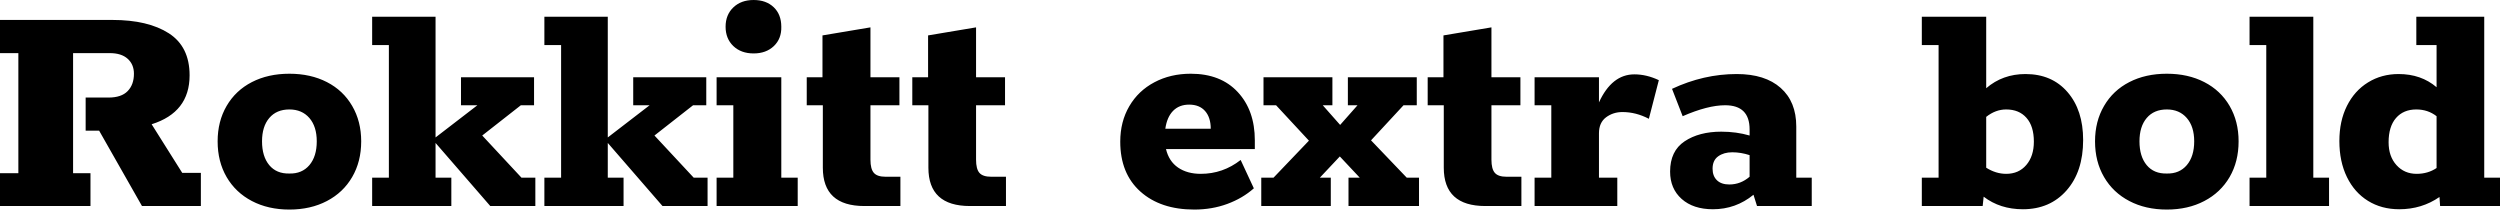<svg xmlns="http://www.w3.org/2000/svg" viewBox="3.384 53.92 559.152 46.872"><path d="M3.38 100L3.38 92.66L7.49 92.66L7.49 65.80L3.38 65.80L3.38 58.38L28.51 58.38Q36.50 58.38 41.15 61.37Q45.79 64.36 45.79 70.77L45.79 70.77Q45.79 79.05 37.30 81.71L37.30 81.71L44.14 92.58L48.31 92.58L48.31 100L35.14 100L25.56 83.15L22.54 83.15L22.54 75.74L27.65 75.74Q30.53 75.74 31.93 74.30Q33.34 72.86 33.34 70.41L33.34 70.41Q33.34 68.32 31.93 67.06Q30.53 65.80 27.94 65.80L27.94 65.80L19.73 65.80L19.73 92.66L23.62 92.66L23.62 100L3.38 100ZM68.11 100.79Q63.36 100.79 59.72 98.88Q56.09 96.98 54.07 93.52Q52.06 90.06 52.06 85.53L52.06 85.53Q52.06 81.06 54.07 77.61Q56.09 74.15 59.72 72.28Q63.36 70.41 68.11 70.41L68.11 70.41Q72.86 70.41 76.50 72.28Q80.14 74.15 82.15 77.61Q84.17 81.06 84.17 85.53L84.17 85.53Q84.17 90.06 82.15 93.52Q80.14 96.98 76.50 98.88Q72.86 100.79 68.11 100.79L68.11 100.79ZM68.11 92.73Q70.92 92.80 72.58 90.86Q74.23 88.91 74.23 85.53L74.23 85.53Q74.23 82.22 72.58 80.31Q70.92 78.40 68.11 78.40L68.11 78.40Q65.23 78.40 63.61 80.31Q61.99 82.22 61.99 85.53L61.99 85.53Q61.99 88.91 63.61 90.86Q65.23 92.80 68.11 92.73L68.11 92.73ZM104.33 100L86.62 100L86.62 93.66L90.36 93.66L90.36 64.00L86.62 64.00L86.62 57.66L100.80 57.66L100.80 84.66L110.16 77.46L106.49 77.46L106.49 71.20L122.83 71.20L122.83 77.46L119.88 77.46L111.24 84.23L120.02 93.66L123.12 93.66L123.12 100L113.04 100L100.80 85.89L100.80 93.66L104.33 93.66L104.33 100ZM142.85 100L125.14 100L125.14 93.66L128.88 93.66L128.88 64.00L125.14 64.00L125.14 57.66L139.32 57.66L139.32 84.66L148.68 77.46L145.01 77.46L145.01 71.20L161.35 71.20L161.35 77.46L158.40 77.46L149.76 84.23L158.54 93.66L161.64 93.66L161.64 100L151.56 100L139.32 85.89L139.32 93.66L142.85 93.66L142.85 100ZM171.94 65.87Q169.13 65.87 167.40 64.22Q165.67 62.56 165.67 59.90L165.67 59.90Q165.67 57.23 167.40 55.58Q169.13 53.92 171.94 53.92L171.94 53.92Q174.74 53.92 176.44 55.54Q178.13 57.16 178.13 59.90L178.13 59.90Q178.20 62.56 176.47 64.22Q174.74 65.87 171.94 65.87L171.94 65.87ZM181.80 100L163.66 100L163.66 93.66L167.40 93.66L167.40 77.46L163.66 77.46L163.66 71.20L178.13 71.20L178.13 93.66L181.80 93.66L181.80 100ZM196.70 100Q187.42 100 187.42 91.43L187.42 91.43L187.42 77.46L183.82 77.46L183.82 71.20L187.34 71.20L187.34 61.84L198.07 60.04L198.07 71.20L204.55 71.20L204.55 77.46L198.07 77.46L198.07 89.63Q198.07 91.72 198.83 92.58Q199.58 93.45 201.46 93.45L201.46 93.45L204.77 93.45L204.77 100L196.70 100ZM220.32 100Q211.03 100 211.03 91.43L211.03 91.43L211.03 77.46L207.43 77.46L207.43 71.20L210.96 71.20L210.96 61.84L221.69 60.04L221.69 71.20L228.17 71.20L228.17 77.46L221.69 77.46L221.69 89.63Q221.69 91.72 222.44 92.58Q223.20 93.45 225.07 93.45L225.07 93.45L228.38 93.45L228.38 100L220.32 100ZM284.04 85.31L284.04 87.26L264.17 87.26Q264.82 89.99 266.87 91.40Q268.92 92.80 271.94 92.80L271.94 92.80Q276.91 92.80 280.87 89.70L280.87 89.70L283.82 96.04Q281.30 98.27 277.88 99.53Q274.46 100.79 270.50 100.79L270.50 100.79Q262.94 100.79 258.44 96.76Q253.94 92.73 253.94 85.60L253.94 85.60Q253.94 81.14 255.96 77.68Q257.98 74.22 261.58 72.32Q265.18 70.41 269.71 70.41L269.71 70.41Q276.41 70.41 280.22 74.51Q284.04 78.62 284.04 85.31L284.04 85.31ZM264.02 82.72L274.18 82.72Q274.18 80.20 272.92 78.76Q271.66 77.32 269.35 77.32L269.35 77.32Q267.12 77.32 265.75 78.72Q264.38 80.13 264.02 82.72L264.02 82.72ZM301.03 100L285.48 100L285.48 93.66L288.22 93.66L296.14 85.38L288.79 77.46L285.98 77.46L285.98 71.20L301.39 71.20L301.39 77.46L299.23 77.46L303.12 81.86L307.01 77.46L304.85 77.46L304.85 71.20L320.26 71.20L320.26 77.46L317.30 77.46L310.03 85.31L318.02 93.66L320.76 93.66L320.76 100L304.99 100L304.99 93.66L307.51 93.66L303.05 88.91L298.58 93.66L301.03 93.66L301.03 100ZM335.59 100Q326.30 100 326.30 91.43L326.30 91.43L326.30 77.46L322.70 77.46L322.70 71.20L326.23 71.20L326.23 61.84L336.96 60.04L336.96 71.20L343.44 71.20L343.44 77.46L336.96 77.46L336.96 89.63Q336.96 91.72 337.72 92.58Q338.47 93.45 340.34 93.45L340.34 93.45L343.66 93.45L343.66 100L335.59 100ZM368.93 70.55Q371.66 70.55 374.40 71.85L374.40 71.85L372.17 80.49Q369.29 78.98 366.26 78.98L366.26 78.98Q364.18 78.98 362.59 80.16Q361.01 81.35 361.01 83.73L361.01 83.73L361.01 93.66L365.11 93.66L365.11 100L346.61 100L346.61 93.66L350.35 93.66L350.35 77.46L346.61 77.46L346.61 71.20L361.01 71.20L361.01 76.82Q363.89 70.55 368.93 70.55L368.93 70.55ZM405.14 93.66L408.60 93.66L408.60 100L396.36 100L395.57 97.48Q391.61 100.72 386.50 100.72L386.50 100.72Q382.10 100.72 379.51 98.42Q376.92 96.11 376.92 92.30L376.92 92.30Q376.92 87.69 380.16 85.53Q383.40 83.37 388.37 83.37L388.37 83.37Q391.75 83.37 394.70 84.23L394.70 84.23L394.70 82.86Q394.70 77.46 389.23 77.46L389.23 77.46Q385.34 77.46 379.73 79.91L379.73 79.91L377.35 73.79Q384.41 70.48 391.82 70.48L391.82 70.48Q398.16 70.48 401.65 73.58Q405.14 76.67 405.14 82.22L405.14 82.22L405.14 93.66ZM386.42 91.65Q386.42 93.30 387.40 94.24Q388.37 95.18 390.17 95.18L390.17 95.18Q392.69 95.18 394.70 93.45L394.70 93.45L394.70 88.62Q392.76 87.98 390.82 87.98L390.82 87.98Q388.94 87.98 387.68 88.88Q386.42 89.78 386.42 91.65L386.42 91.65ZM456.41 70.48Q462.31 70.48 465.80 74.51Q469.30 78.54 469.30 85.24L469.30 85.24Q469.30 92.30 465.59 96.51Q461.88 100.72 455.83 100.72L455.83 100.72Q450.72 100.72 447.05 97.91L447.05 97.91L446.83 100L433.22 100L433.22 93.66L436.97 93.66L436.97 64.00L433.22 64.00L433.22 57.66L447.62 57.66L447.62 73.65Q451.30 70.48 456.41 70.48L456.41 70.48ZM452.09 92.80Q454.90 92.80 456.59 90.82Q458.28 88.84 458.28 85.60L458.28 85.60Q458.28 82.14 456.62 80.27Q454.97 78.40 452.09 78.40L452.09 78.40Q449.71 78.40 447.62 80.06L447.62 80.06L447.62 91.43Q449.78 92.80 452.09 92.80L452.09 92.80ZM488.02 100.79Q483.26 100.79 479.63 98.88Q475.99 96.98 473.98 93.52Q471.96 90.06 471.96 85.53L471.96 85.53Q471.96 81.06 473.98 77.61Q475.99 74.15 479.63 72.28Q483.26 70.41 488.02 70.41L488.02 70.41Q492.77 70.41 496.40 72.28Q500.04 74.15 502.06 77.61Q504.07 81.06 504.07 85.53L504.07 85.53Q504.07 90.06 502.06 93.52Q500.04 96.98 496.40 98.88Q492.77 100.79 488.02 100.79L488.02 100.79ZM488.02 92.73Q490.82 92.80 492.48 90.86Q494.14 88.91 494.14 85.53L494.14 85.53Q494.14 82.22 492.48 80.31Q490.82 78.40 488.02 78.40L488.02 78.40Q485.14 78.40 483.52 80.31Q481.90 82.22 481.90 85.53L481.90 85.53Q481.90 88.91 483.52 90.86Q485.14 92.80 488.02 92.73L488.02 92.73ZM524.30 100L506.52 100L506.52 93.66L510.26 93.66L510.26 64.00L506.52 64.00L506.52 57.66L520.78 57.66L520.78 93.66L524.30 93.66L524.30 100ZM559.01 93.66L562.54 93.66L562.54 100L549.14 100L549.00 97.98Q545.04 100.72 540.00 100.72L540.00 100.72Q536.04 100.72 533.02 98.85Q529.99 96.98 528.30 93.52Q526.61 90.06 526.61 85.46L526.61 85.46Q526.61 80.99 528.30 77.61Q529.99 74.22 533.02 72.35Q536.04 70.48 539.86 70.48L539.86 70.48Q544.90 70.48 548.35 73.43L548.35 73.43L548.35 64.00L543.82 64.00L543.82 57.66L559.01 57.66L559.01 93.66ZM537.62 85.74Q537.62 88.91 539.39 90.86Q541.15 92.80 543.89 92.80L543.89 92.80Q546.41 92.80 548.35 91.50L548.35 91.50L548.35 79.91Q546.41 78.40 543.82 78.40L543.82 78.40Q540.94 78.40 539.28 80.31Q537.62 82.22 537.62 85.74L537.62 85.74Z"/></svg>